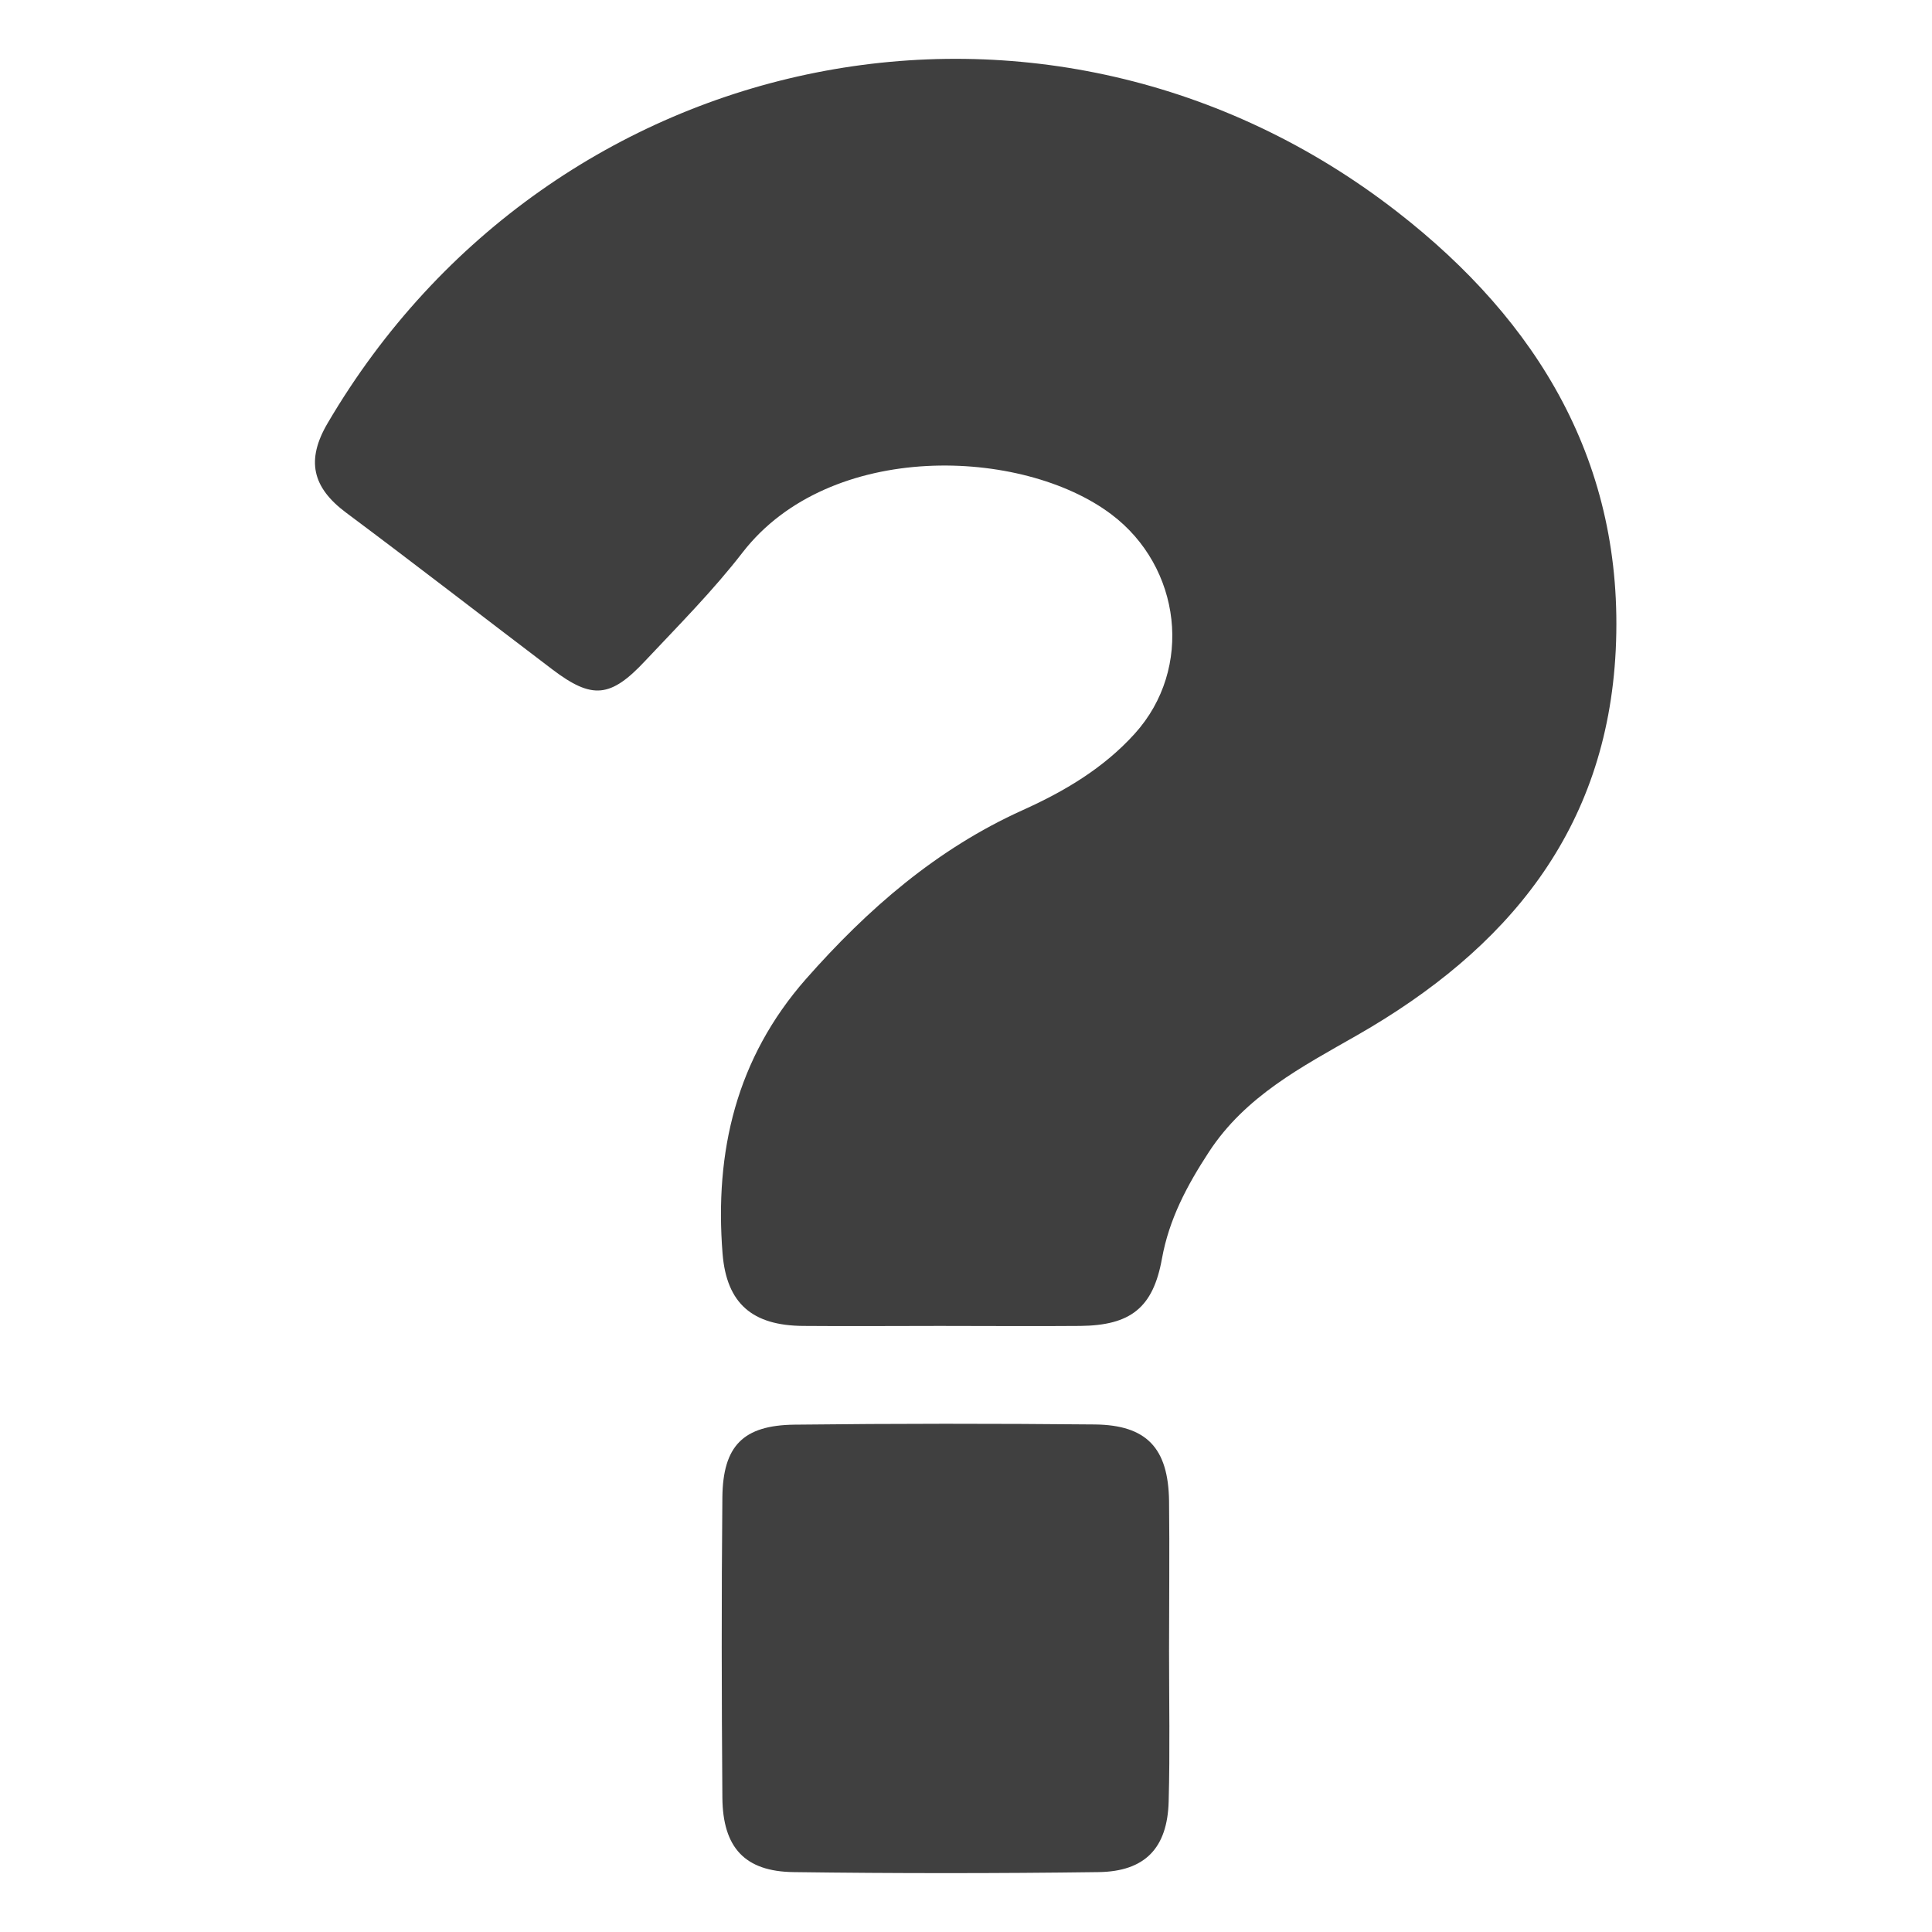 <?xml version="1.0" encoding="utf-8"?>
<!-- Generator: Adobe Illustrator 21.1.0, SVG Export Plug-In . SVG Version: 6.00 Build 0)  -->
<svg version="1.1" id="Camada_1" xmlns="http://www.w3.org/2000/svg" xmlns:xlink="http://www.w3.org/1999/xlink" x="0px" y="0px"
	 viewBox="0 0 1000 1000" style="enable-background:new 0 0 1000 1000;" xml:space="preserve">
<style type="text/css">
	.st0{fill:#3F3F3F;}
	.st1{fill:#404040;}
</style>
<title>users2</title>
<title>contract</title>
<title>users2</title>
<title>contract</title>
<g>
	<path class="st0" d="M486.4,686.3c-23.6,0-47.1,0.2-70.7,0c-26.2-0.2-39.6-11.5-41.7-37.4c-4.2-52.9,7.1-101.1,43.1-142.1
		c32-36.3,67.7-67.4,112.3-87.5c21.5-9.7,41.7-21.6,57.9-39.5c30.6-33.8,24.1-86.4-12.1-113.6c-45.9-34.6-145.6-38.6-190.8,19.7
		c-15.3,19.8-33.1,37.7-50.3,56c-18.1,19.4-27.6,20.2-48.2,4.6c-35.6-27-70.9-54.4-106.7-81.1c-17.6-13.1-20.9-27.2-9.6-46.4
		c116-197.7,373.3-249.7,553.8-109.2c72.5,56.4,117.6,130,112.9,226.7c-4.6,93.3-56.2,154.9-133.8,199.3
		c-28.5,16.3-57.8,31.4-76.8,60.5c-11.3,17.3-20.6,34.7-24.3,55.3c-4.6,25.4-16.3,34.4-42.2,34.7
		C535.1,686.5,510.7,686.3,486.4,686.3z"/>
	<path class="st1" d="M605.1,854.6c0,25.9,0.5,51.8-0.2,77.7c-0.6,24.2-12.2,36.4-36.4,36.7c-52.6,0.7-105.2,0.7-157.7,0
		c-25.3-0.3-36.7-12.7-36.9-38.6c-0.4-51.8-0.5-103.6,0-155.4c0.3-26.6,10.7-37.3,37.4-37.6c51.8-0.6,103.6-0.6,155.4-0.1
		c26.8,0.3,38,12.2,38.4,39.6C605.4,802.7,605.1,828.7,605.1,854.6z"/>
</g>
</svg>
